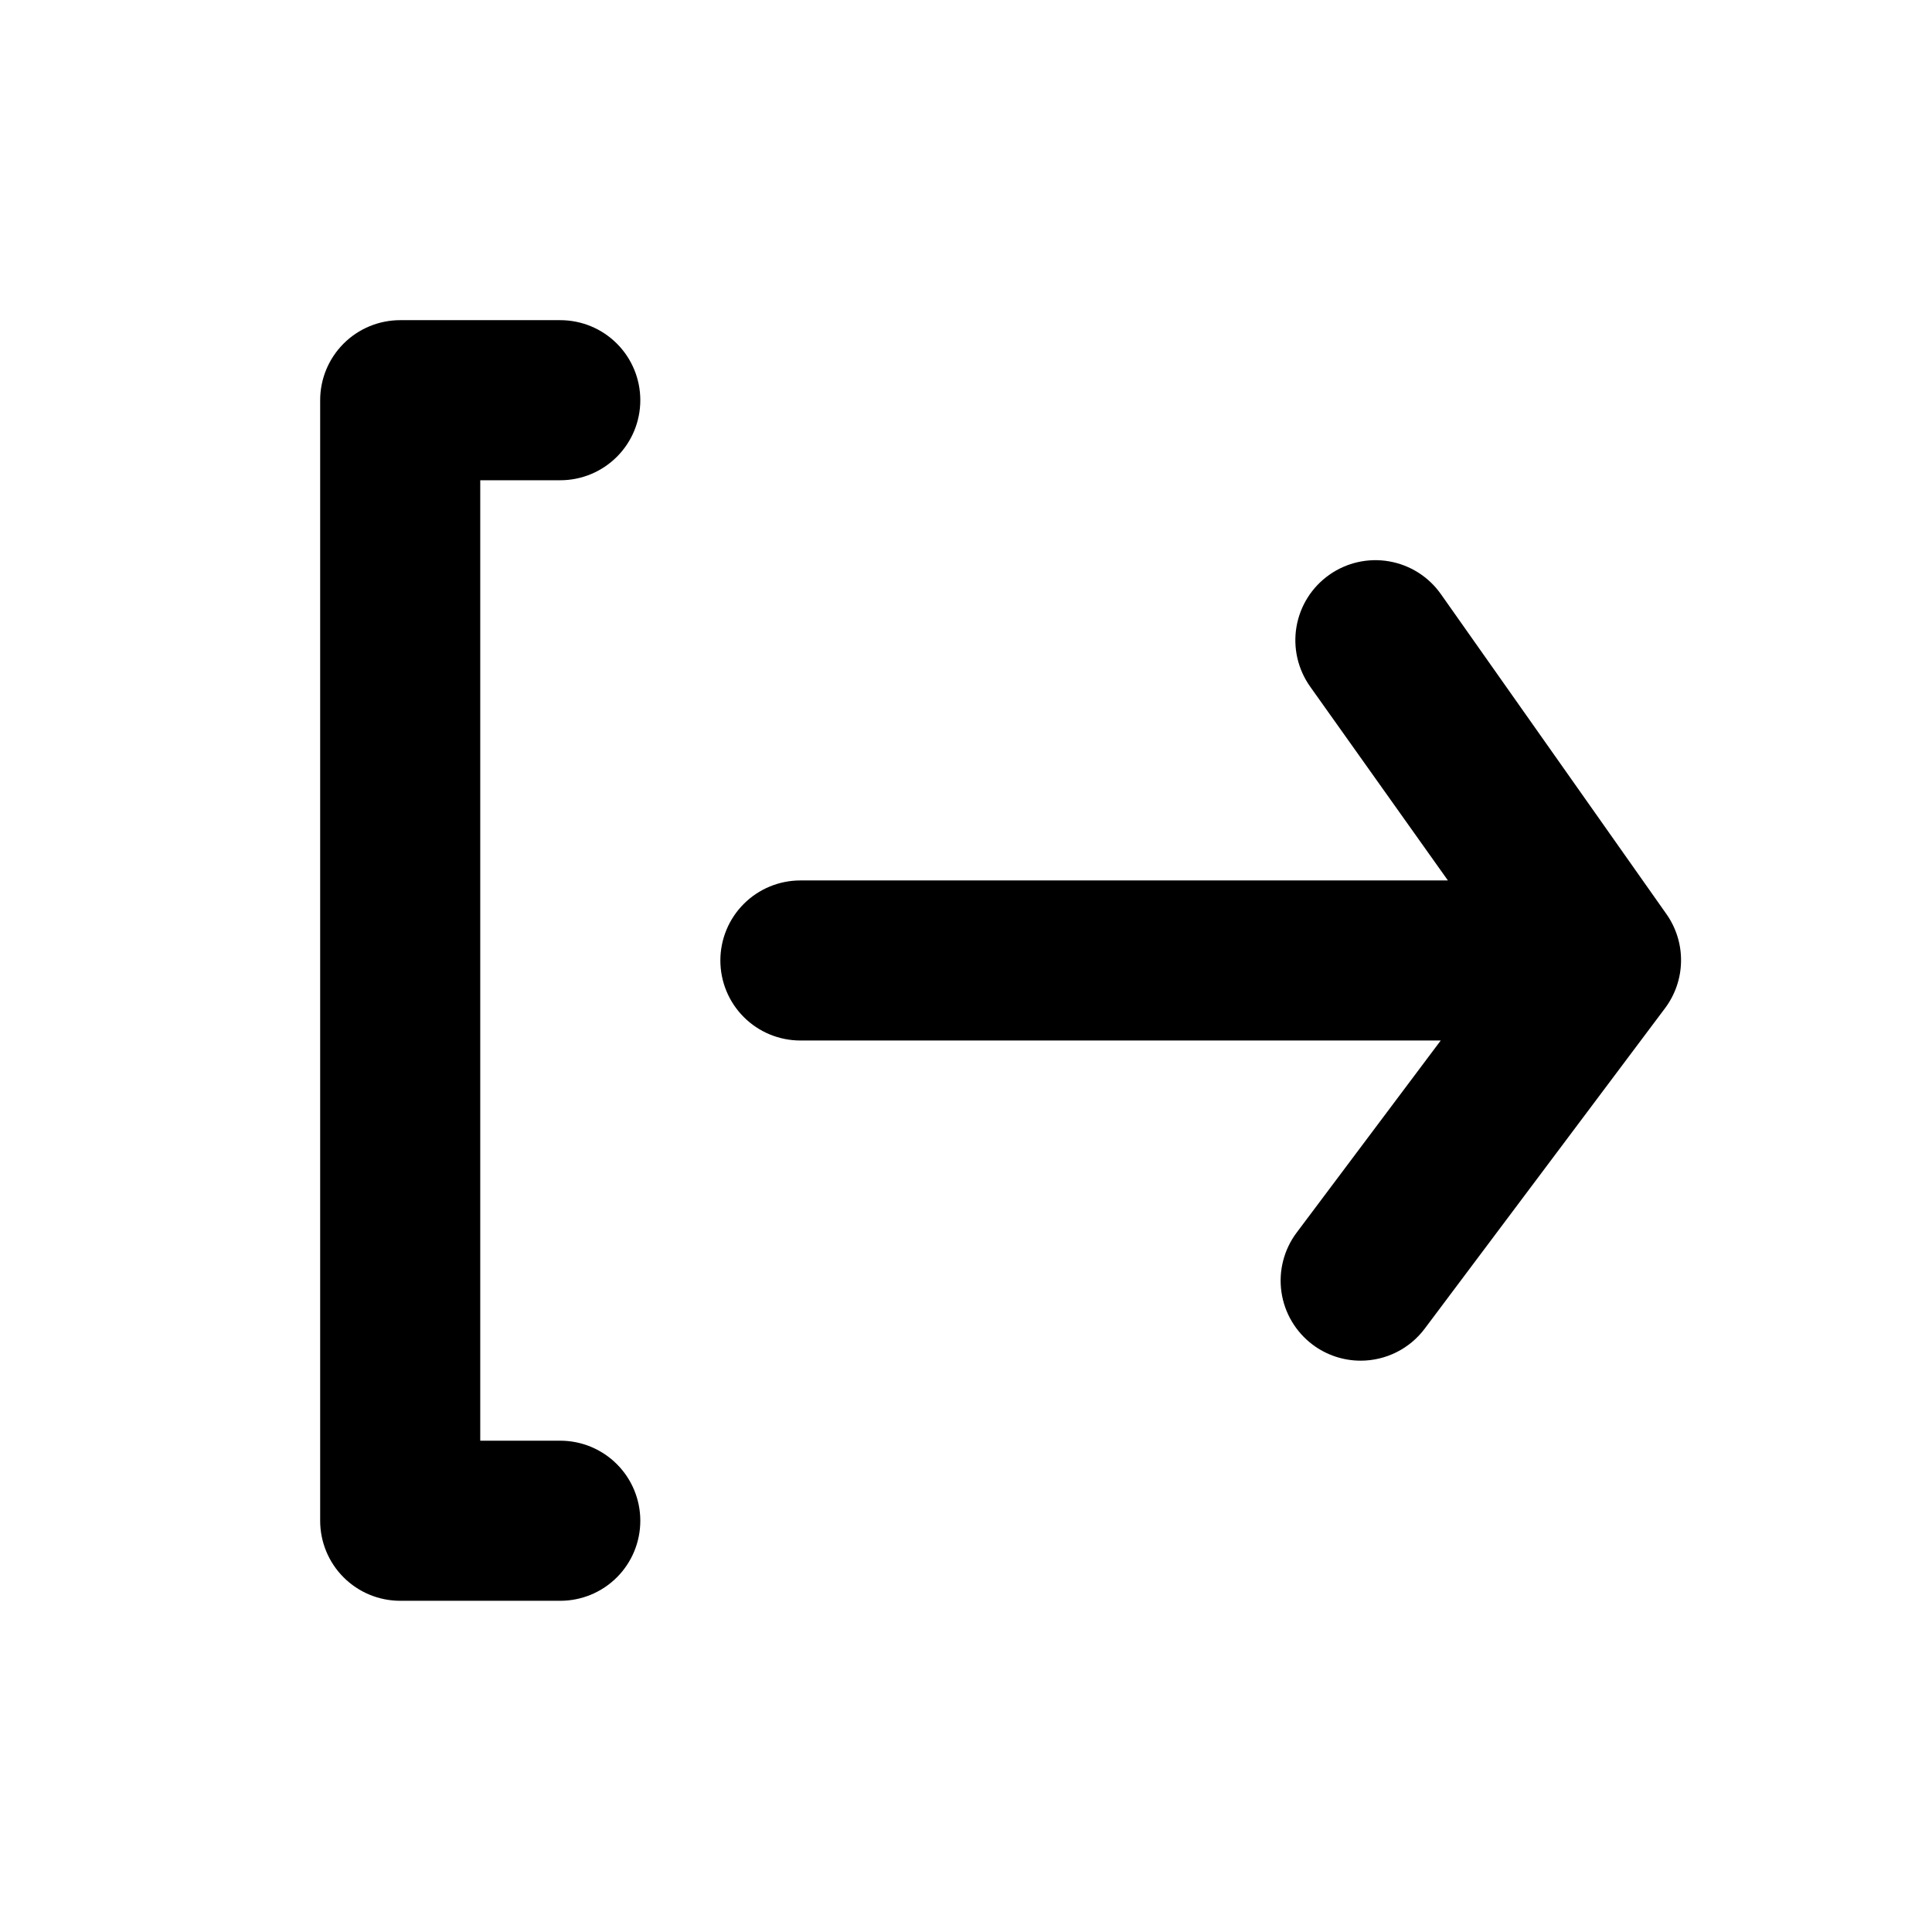 <svg width="78" height="78" viewBox="0 0 78 78" fill="none" xmlns="http://www.w3.org/2000/svg">
<path d="M22.62 19.389C23.477 19.389 24.299 19.048 24.905 18.442C25.511 17.836 25.851 17.014 25.851 16.157C25.851 15.3 25.511 14.478 24.905 13.872C24.299 13.266 23.477 12.926 22.62 12.926H16.157C15.3 12.926 14.478 13.266 13.872 13.872C13.266 14.478 12.926 15.3 12.926 16.157V61.397C12.926 62.254 13.266 63.076 13.872 63.682C14.478 64.288 15.3 64.628 16.157 64.628H22.62C23.477 64.628 24.299 64.288 24.905 63.682C25.511 63.076 25.851 62.254 25.851 61.397C25.851 60.54 25.511 59.718 24.905 59.112C24.299 58.506 23.477 58.165 22.62 58.165H19.389V19.389H22.62Z" fill="black"/>
<path d="M67.278 36.903L58.166 23.977C57.671 23.28 56.921 22.808 56.08 22.663C55.238 22.517 54.373 22.711 53.674 23.202C53.324 23.447 53.027 23.758 52.798 24.119C52.57 24.479 52.415 24.881 52.343 25.302C52.271 25.723 52.283 26.153 52.378 26.569C52.474 26.985 52.65 27.378 52.898 27.726L58.456 35.546H58.166H32.314C31.457 35.546 30.635 35.886 30.029 36.492C29.423 37.098 29.083 37.92 29.083 38.777C29.083 39.634 29.423 40.456 30.029 41.062C30.635 41.668 31.457 42.008 32.314 42.008H58.166L52.349 49.764C52.094 50.103 51.909 50.49 51.804 50.901C51.698 51.312 51.675 51.74 51.735 52.16C51.795 52.58 51.937 52.984 52.154 53.349C52.37 53.714 52.656 54.033 52.995 54.288C53.554 54.707 54.235 54.934 54.934 54.934C55.436 54.934 55.931 54.817 56.379 54.593C56.828 54.369 57.218 54.043 57.519 53.642L67.213 40.716C67.627 40.169 67.857 39.505 67.868 38.82C67.88 38.134 67.673 37.463 67.278 36.903Z" fill="black"/>
</svg>
